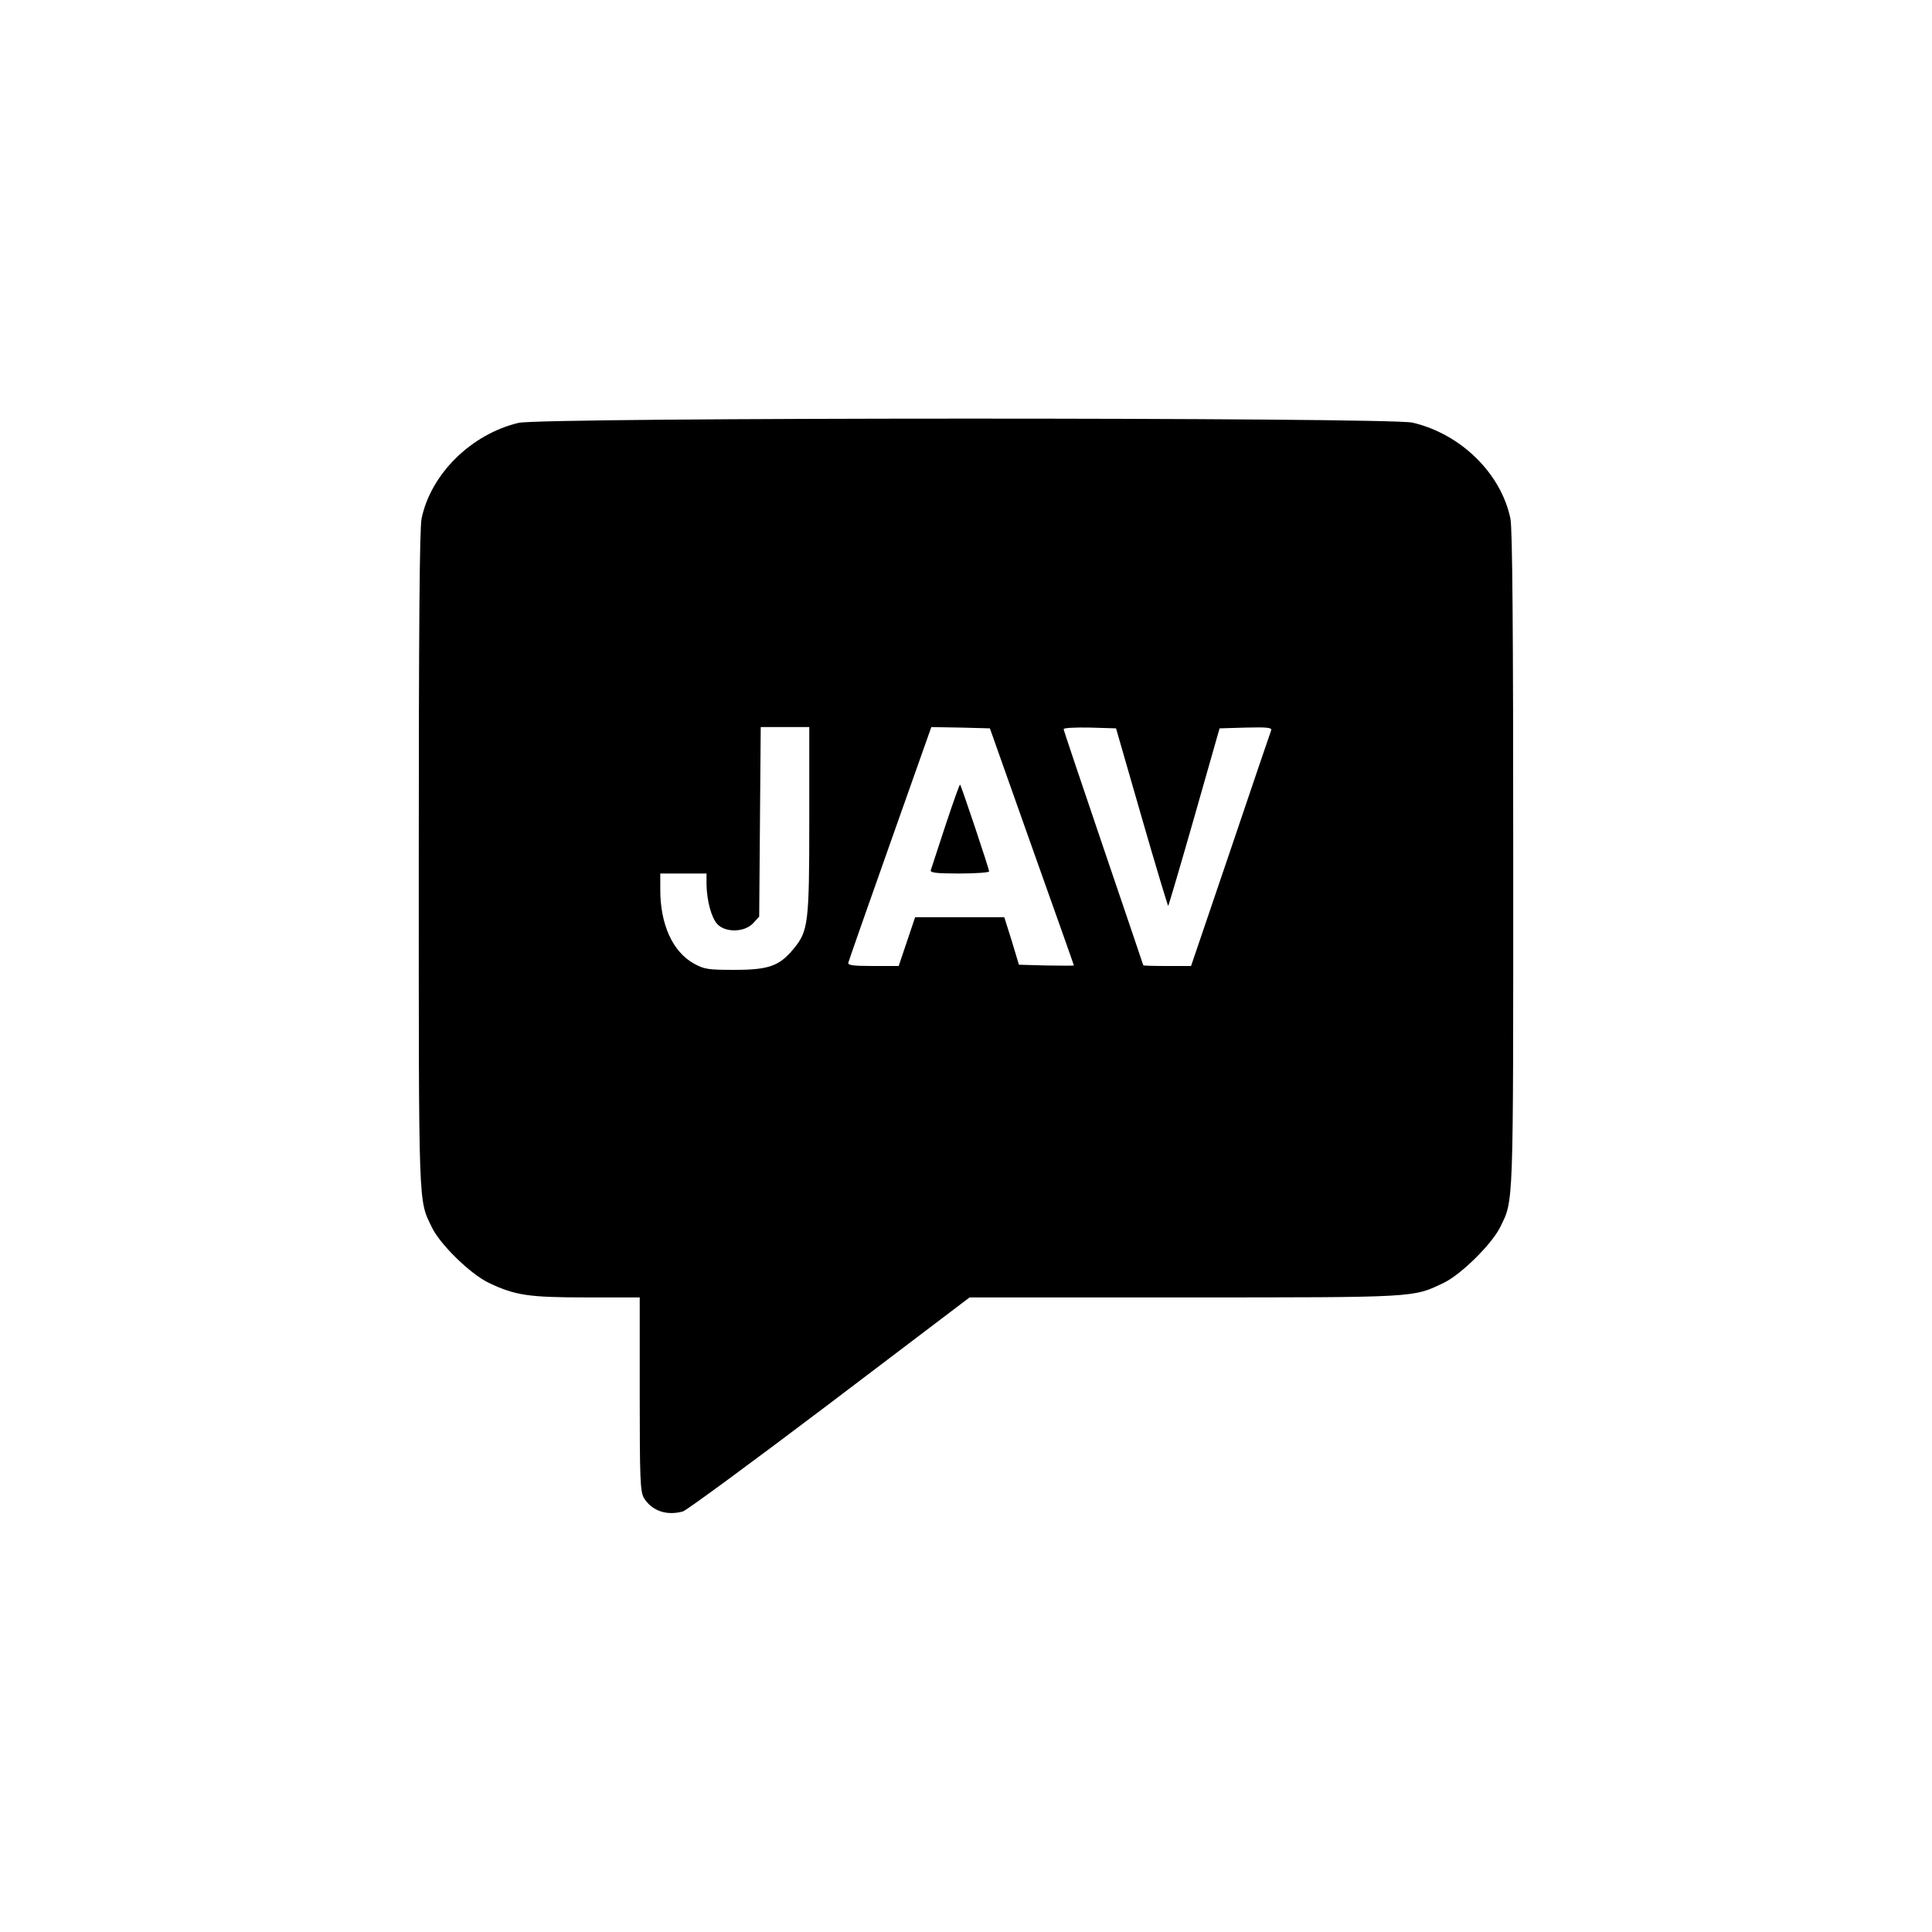 <?xml version="1.0" standalone="no"?>
<!DOCTYPE svg PUBLIC "-//W3C//DTD SVG 20010904//EN"
 "http://www.w3.org/TR/2001/REC-SVG-20010904/DTD/svg10.dtd">
<svg version="1.0" xmlns="http://www.w3.org/2000/svg"
 width="752pt" height="752pt" viewBox="0 0 752 752"
 preserveAspectRatio="xMidYMid meet">

<g transform="translate(0,752) scale(0.1,-0.1)"
fill="#000000" stroke="none">
<path d="M2018 5874 c-184 -44 -341 -199 -377 -372 -8 -37 -11 -433 -11 -1330
0 -1372 -2 -1320 51 -1429 31 -66 150 -182 221 -216 103 -49 154 -57 380 -57
l208 0 0 -376 c0 -330 2 -379 16 -404 30 -50 88 -71 152 -53 13 3 270 192 570
419 l546 414 836 0 c910 0 889 -1 1010 57 68 33 186 150 219 216 53 109 51 57
51 1429 0 897 -3 1293 -11 1330 -37 176 -193 329 -381 373 -91 21 -3392 21
-3480 -1z m1132 -1547 c0 -402 -4 -431 -61 -500 -55 -67 -97 -82 -229 -82
-104 0 -119 2 -160 25 -82 46 -130 152 -130 287 l0 63 90 0 90 0 0 -42 c1 -64
19 -130 42 -155 32 -34 106 -32 139 3 l24 26 3 369 3 369 94 0 95 0 0 -363z
m866 -102 c90 -253 164 -461 164 -463 0 -1 -48 -1 -107 0 l-107 3 -28 93 -29
92 -174 0 -173 0 -32 -95 -32 -95 -100 0 c-78 0 -99 3 -96 13 2 8 75 217 163
465 l160 452 114 -2 114 -3 163 -460z m428 113 c55 -191 102 -346 103 -344 2
2 48 158 102 347 l98 344 103 3 c80 2 101 0 98 -10 -3 -7 -74 -217 -158 -465
l-154 -453 -93 0 c-51 0 -93 1 -93 3 0 1 -70 207 -155 457 -85 250 -155 458
-155 462 0 5 46 7 102 6 l102 -3 100 -347z"/>
<path d="M3680 4307 c-29 -89 -55 -168 -57 -174 -4 -10 22 -13 111 -13 64 0
116 4 116 8 0 10 -108 333 -113 338 -2 2 -27 -69 -57 -159z"/>
</g>
</svg>
